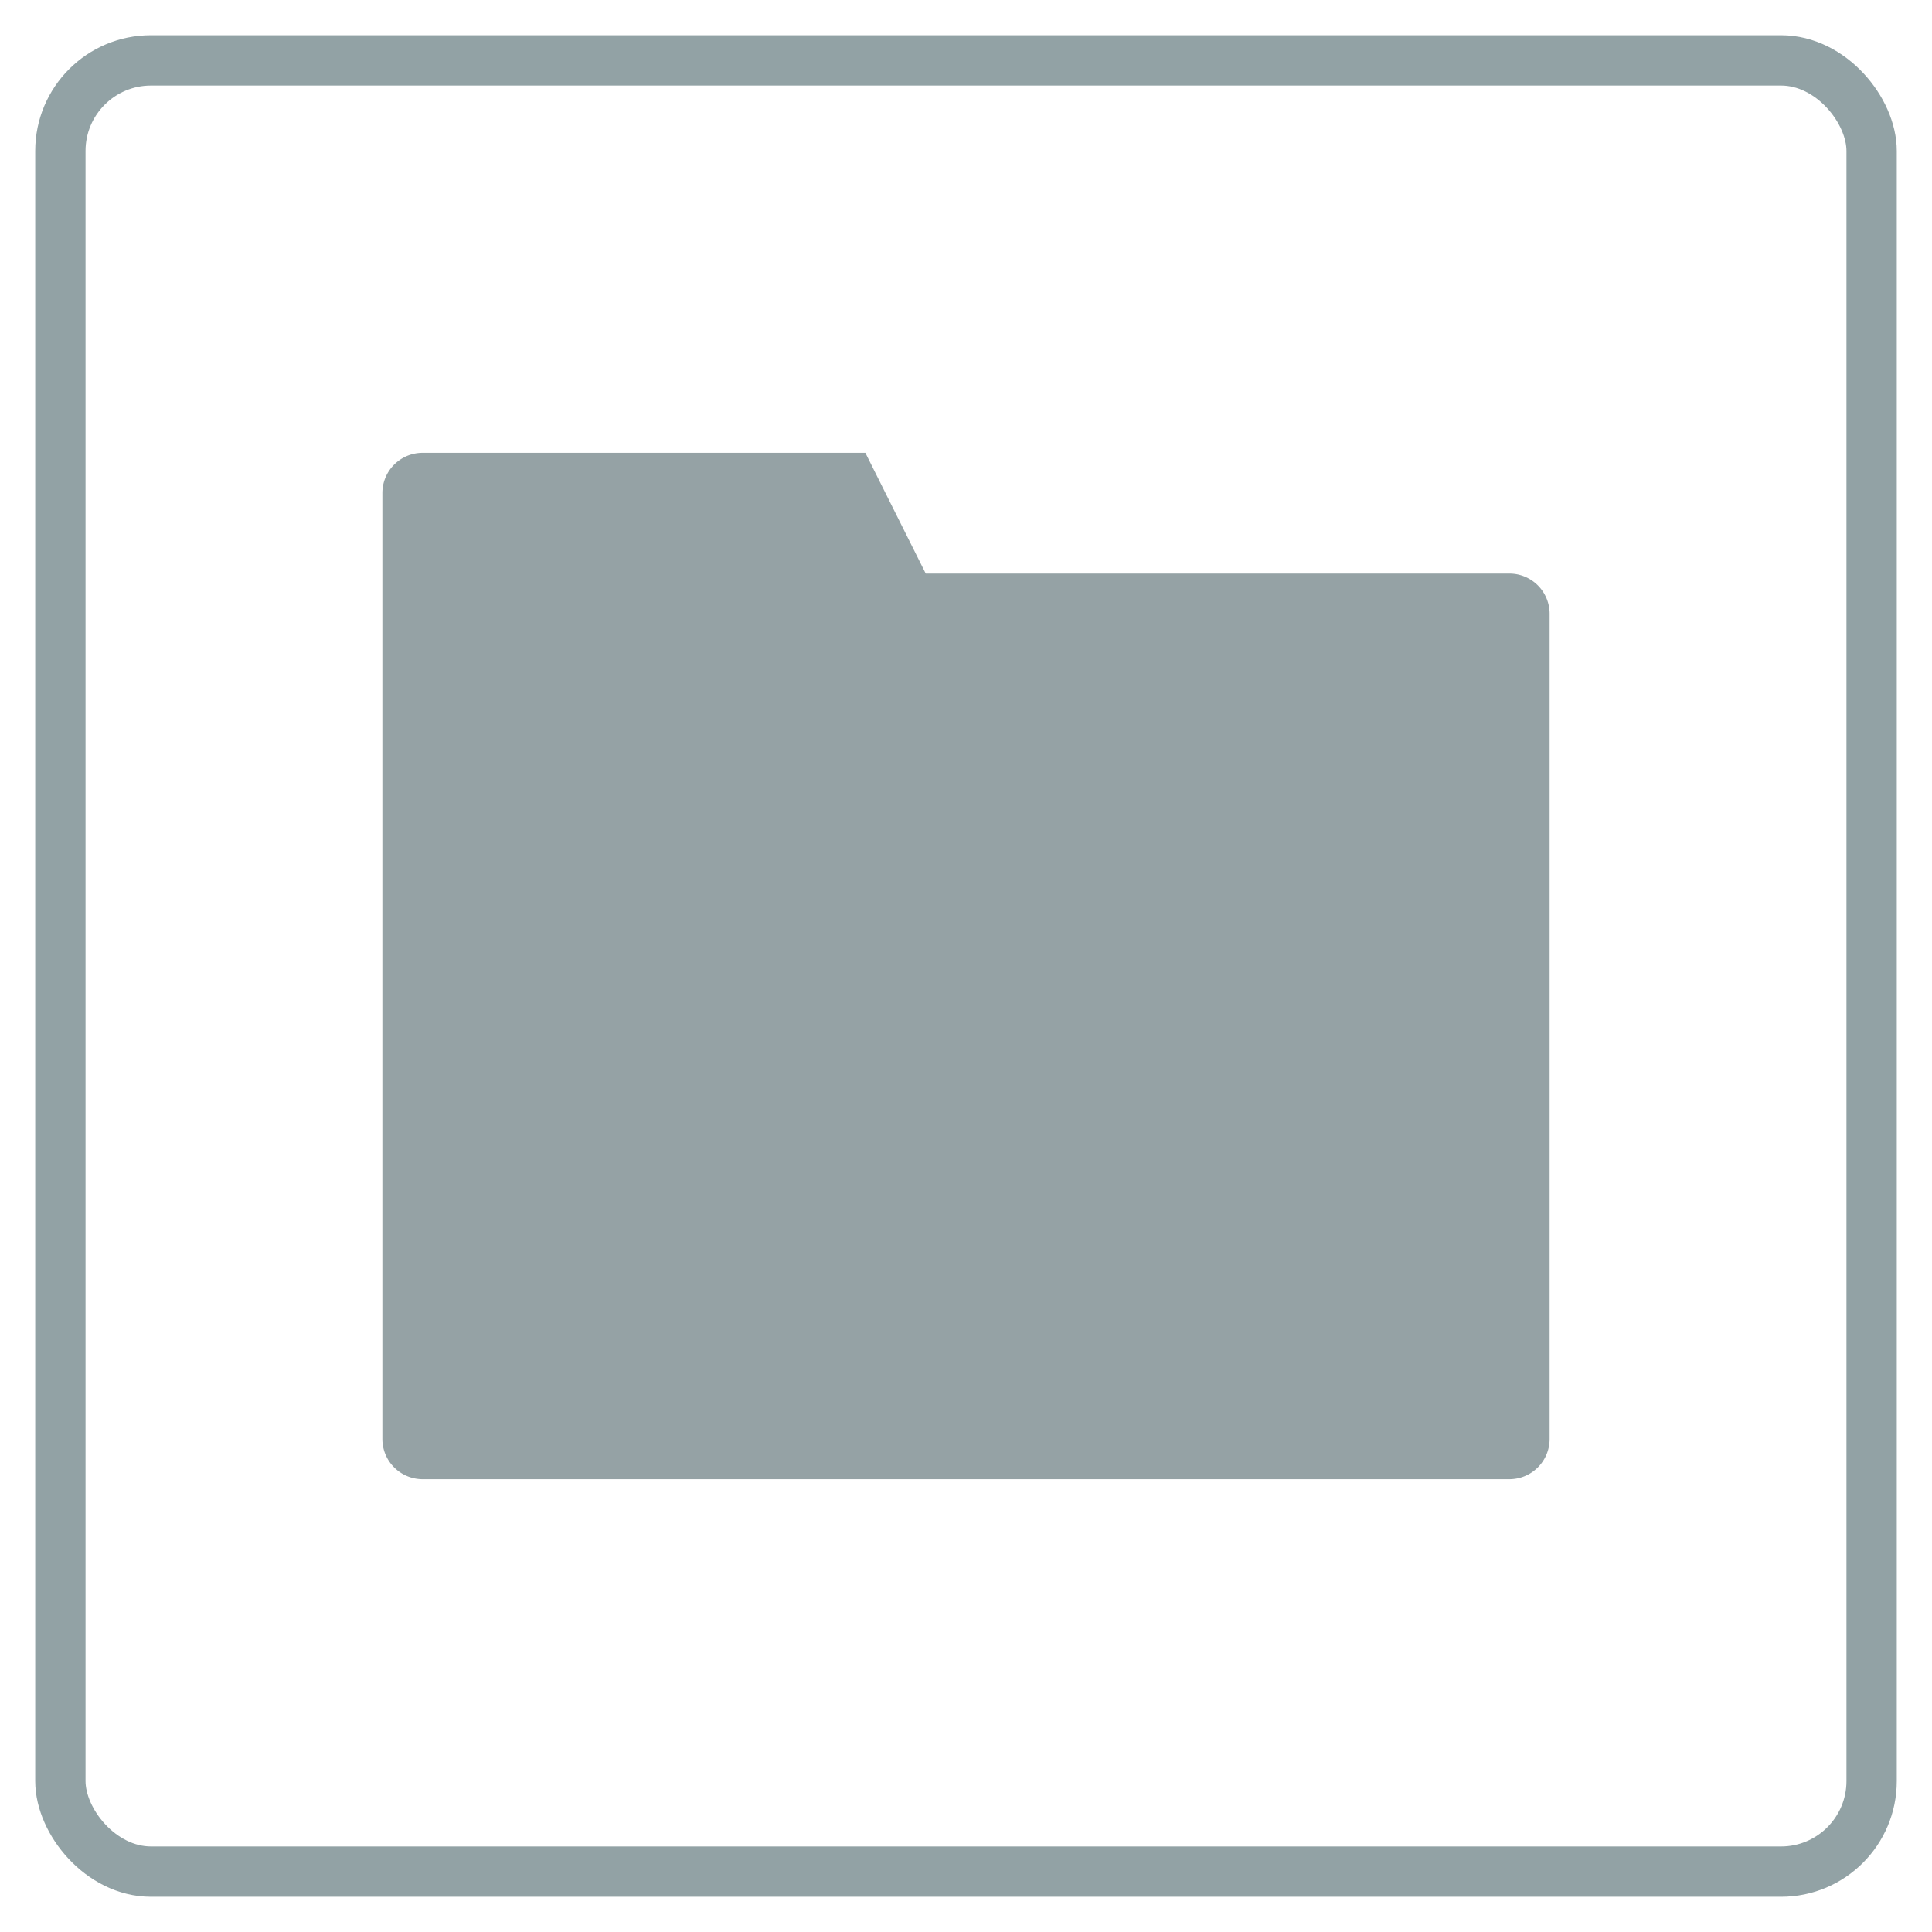 <svg id="folder-xxhdpi" width="192" height="192" xmlns="http://www.w3.org/2000/svg">
  <rect x="6" y="6" rx="9" ry="9" width="180" height="180"
  style="fill-opacity:0.0;stroke:#92a2a5;stroke-width:5;opacity:1.0"></rect>
  <path d="M38 49
           a4,4 0 0 1 4,-4
           L86 45
           L92 57
           L150 57
           a4,4 0 0 1 4,4
           L154 143
           a4,4 0 0 1 -4,4
           L42 147
           a4,4 0 0 1 -4,-4
           z"
           style="fill:#95a2a5"/>
</svg>

